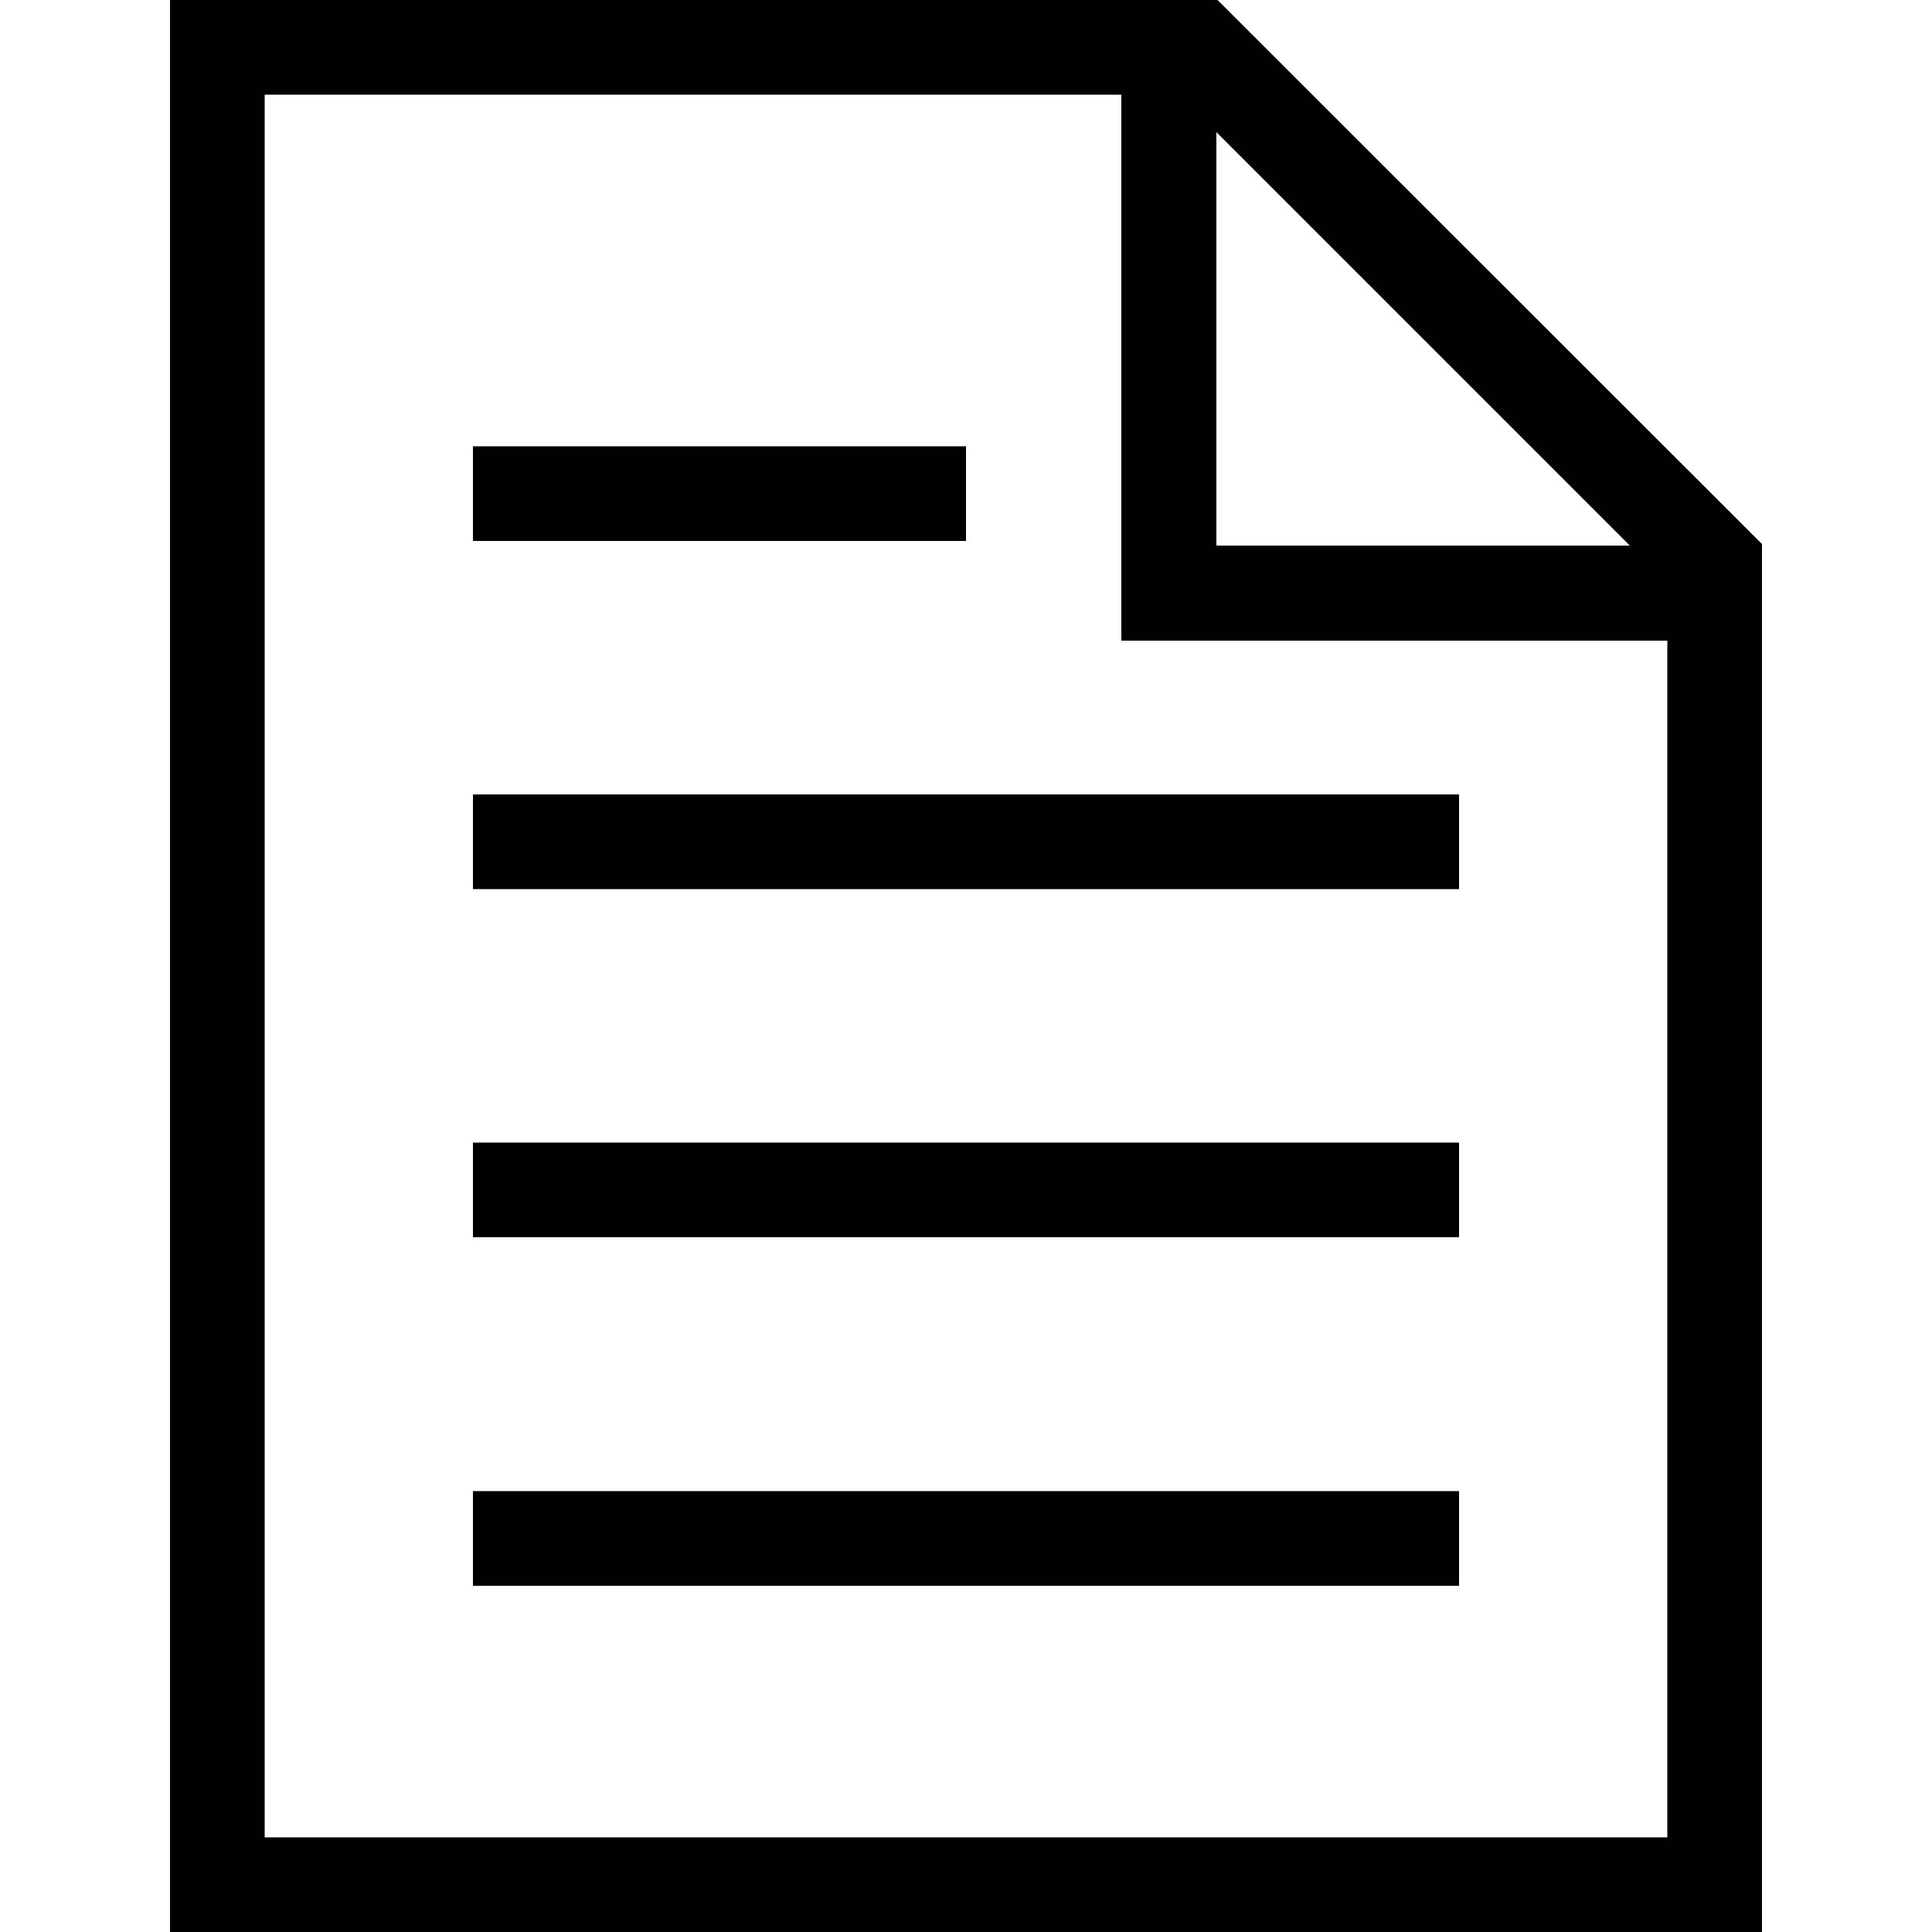 <?xml version="1.0" encoding="utf-8"?>
<!-- Generator: Adobe Illustrator 18.1.0, SVG Export Plug-In . SVG Version: 6.00 Build 0)  -->
<svg version="1.1" id="Layer_1" xmlns="http://www.w3.org/2000/svg" xmlns:xlink="http://www.w3.org/1999/xlink" x="0px" y="0px"
	 viewBox="0 0 500 500" enable-background="new 0 0 500 500" xml:space="preserve">
<g>
	<path fill="#010101" d="M315.1,0H44v500H456V165.8v-24.5v-0.5L315.1,0z M314.8,34.2l107,107h-107L314.8,34.2L314.8,34.2z
		 M431.5,475.5H68.5v-451h221.7v141.3h141.3v309.7H431.5z"/>
	<rect x="122.4" y="205.6" fill="#010101" width="255.2" height="24.5"/>
	<rect x="122.4" y="115.5" fill="#010101" width="127.6" height="24.5"/>
	<rect x="122.4" y="295.7" fill="#010101" width="255.2" height="24.5"/>
	<rect x="122.4" y="385.9" fill="#010101" width="255.2" height="24.5"/>
</g>
</svg>
